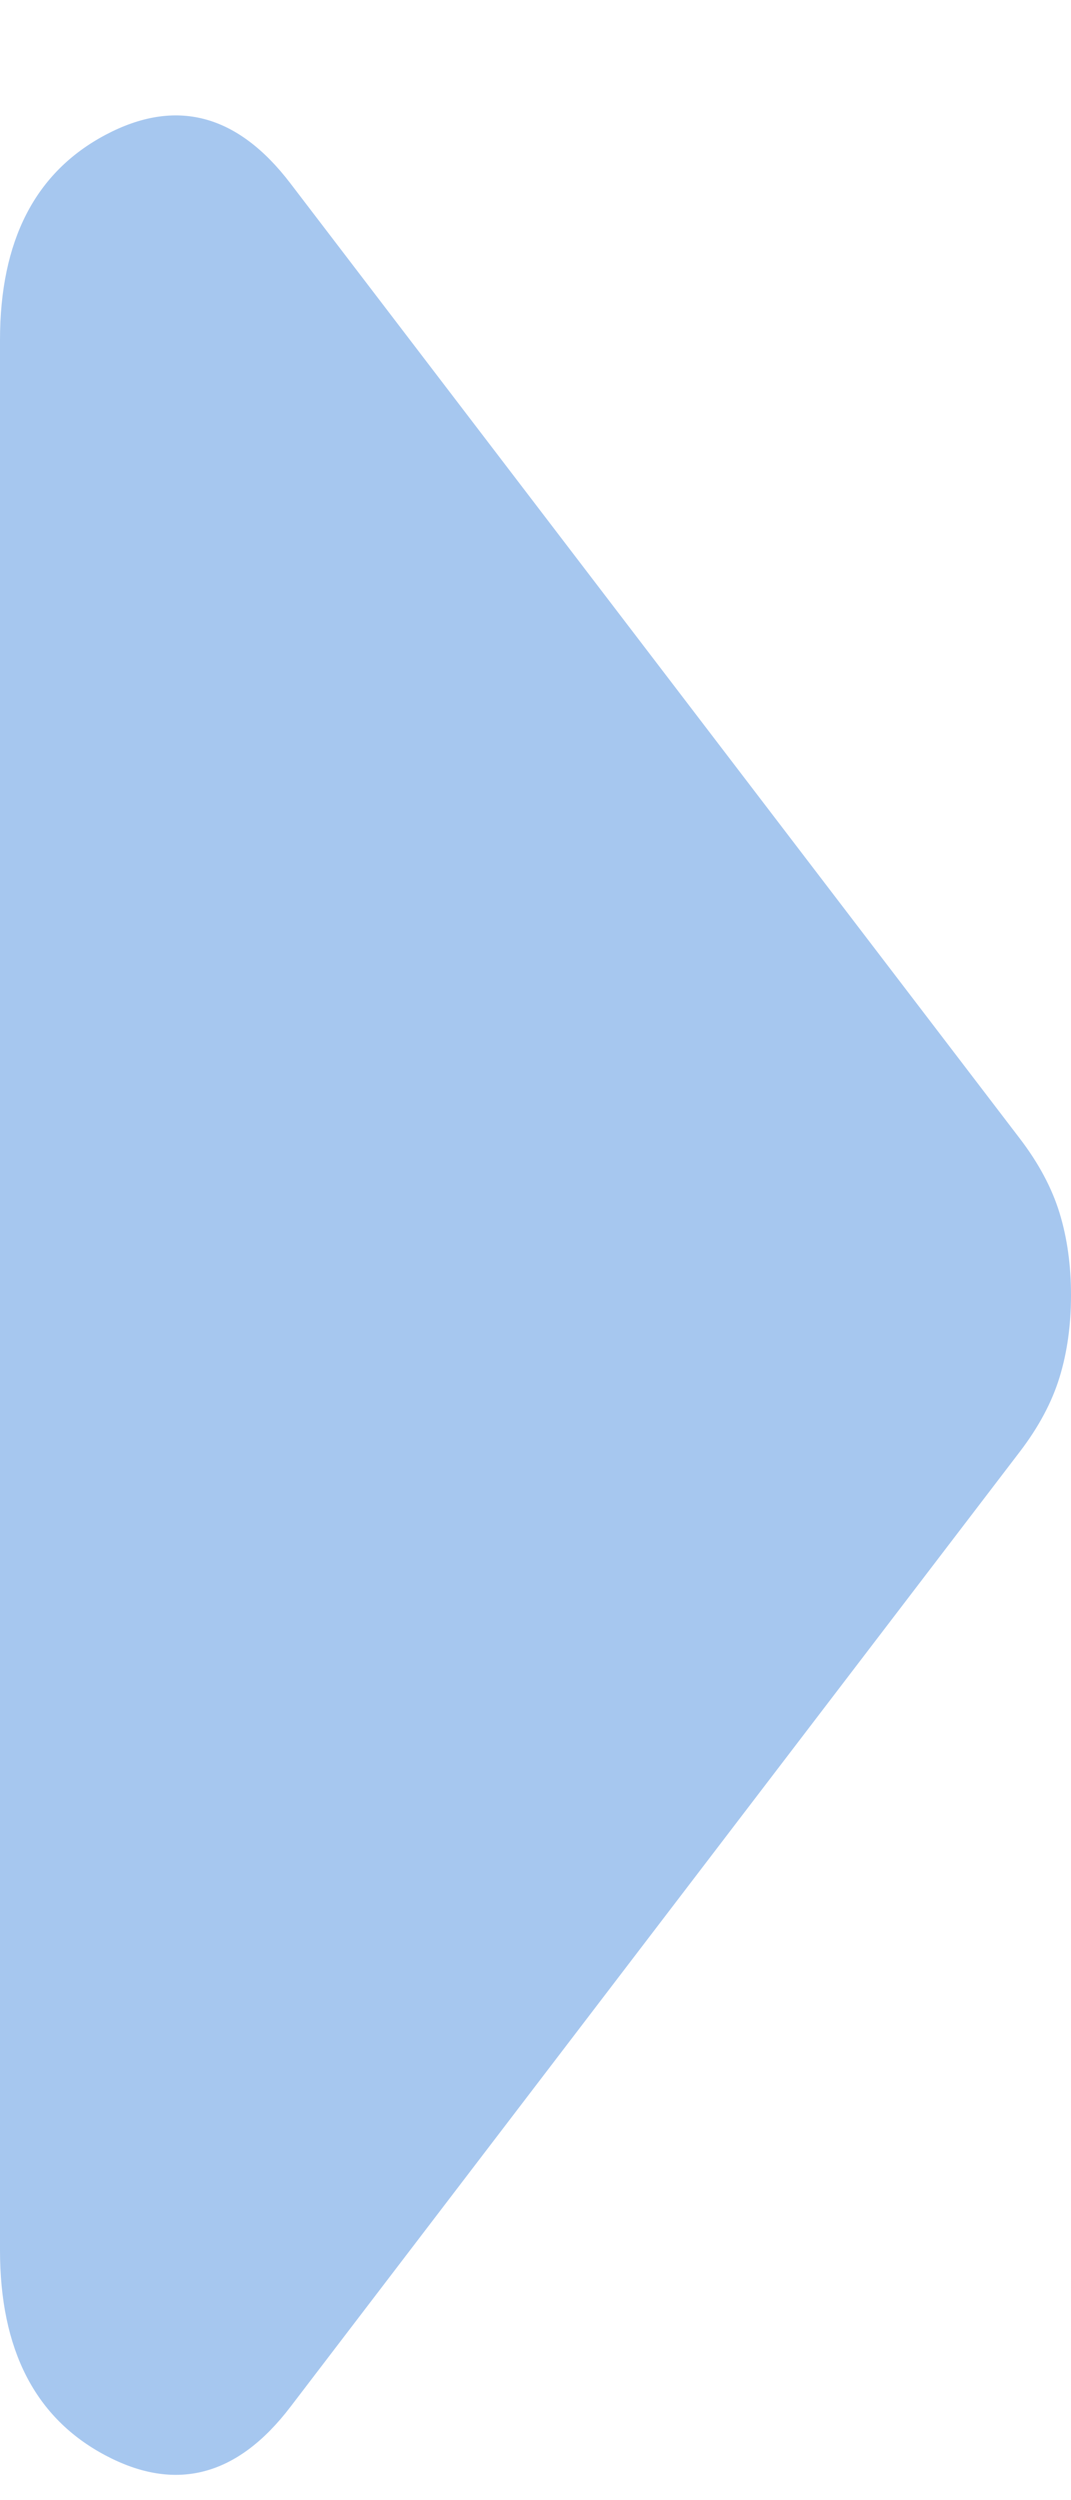 <svg width="9" height="21" viewBox="0 0 9 21" fill="none" xmlns="http://www.w3.org/2000/svg">
<path d="M2.441 20.216C1.995 20.801 1.476 20.937 0.886 20.624C0.295 20.311 0 19.736 0 18.9V2.857C0 2.021 0.295 1.447 0.886 1.133C1.476 0.82 1.995 0.956 2.441 1.541L8.569 9.562C8.729 9.771 8.84 9.98 8.904 10.189C8.968 10.398 9 10.628 9 10.879C9 11.129 8.968 11.359 8.904 11.568C8.84 11.777 8.729 11.986 8.569 12.195L2.441 20.216Z" fill="#A6C7EF"/>
</svg>
